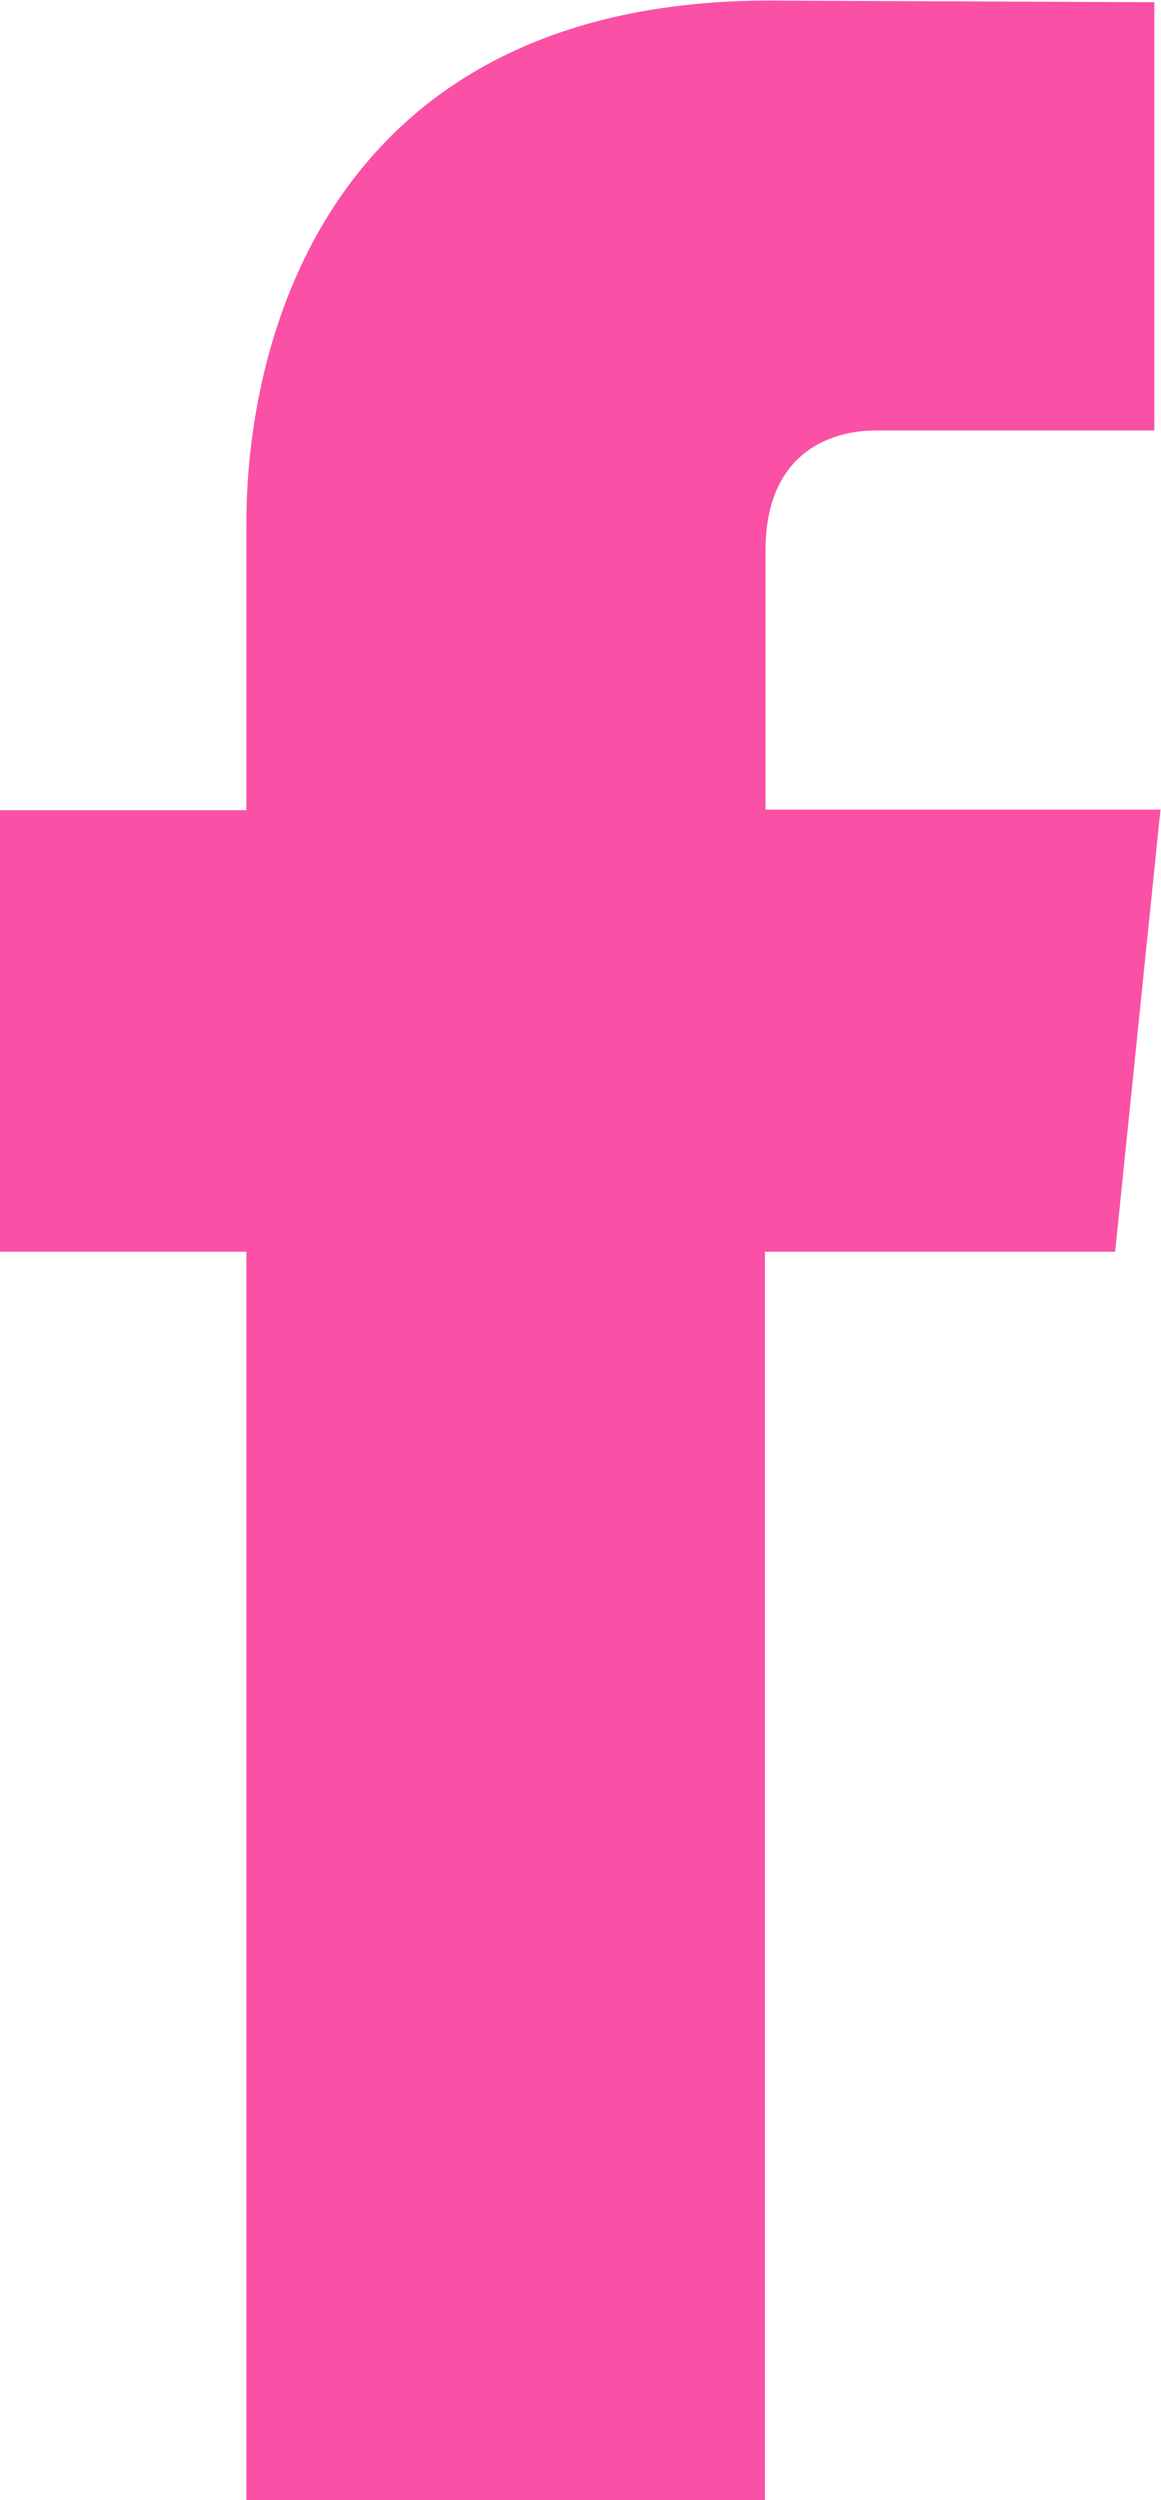 <?xml version="1.0" encoding="UTF-8"?>
<!DOCTYPE svg PUBLIC "-//W3C//DTD SVG 1.1//EN" "http://www.w3.org/Graphics/SVG/1.1/DTD/svg11.dtd">
<!-- Creator: CorelDRAW 2020 (64 Bit) -->
<svg xmlns="http://www.w3.org/2000/svg" xml:space="preserve" width="6.842mm" height="14.725mm" version="1.1" style="shape-rendering:geometricPrecision; text-rendering:geometricPrecision; image-rendering:optimizeQuality; fill-rule:evenodd; clip-rule:evenodd"
viewBox="0 0 21.02 45.24"
 xmlns:xlink="http://www.w3.org/1999/xlink"
 xmlns:xodm="http://www.corel.com/coreldraw/odm/2003"
 enable-background="new 0 0 56.693 56.693">
 <defs>
  <style type="text/css">
   <![CDATA[
    .fil0 {fill:#FA50A5;fill-rule:nonzero}
   ]]>
  </style>
 </defs>
 <g id="Camada_x0020_1">
  <g id="_104498_facebook_icon.svg">
   <path class="fil0" d="M21.02 14.65l-7.16 0 0 -4.69c0,-1.76 1.17,-2.17 1.99,-2.17 0.82,0 5.05,0 5.05,0l-0 -7.75 -6.96 -0.03c-7.72,0 -9.48,5.78 -9.48,9.48l0 5.17 -4.47 0 0 7.99 4.47 0c0,10.25 0,22.6 0,22.6l9.39 0c0,0 0,-12.47 0,-22.6l6.34 0 0.82 -7.99z"/>
  </g>
 </g>
</svg>

